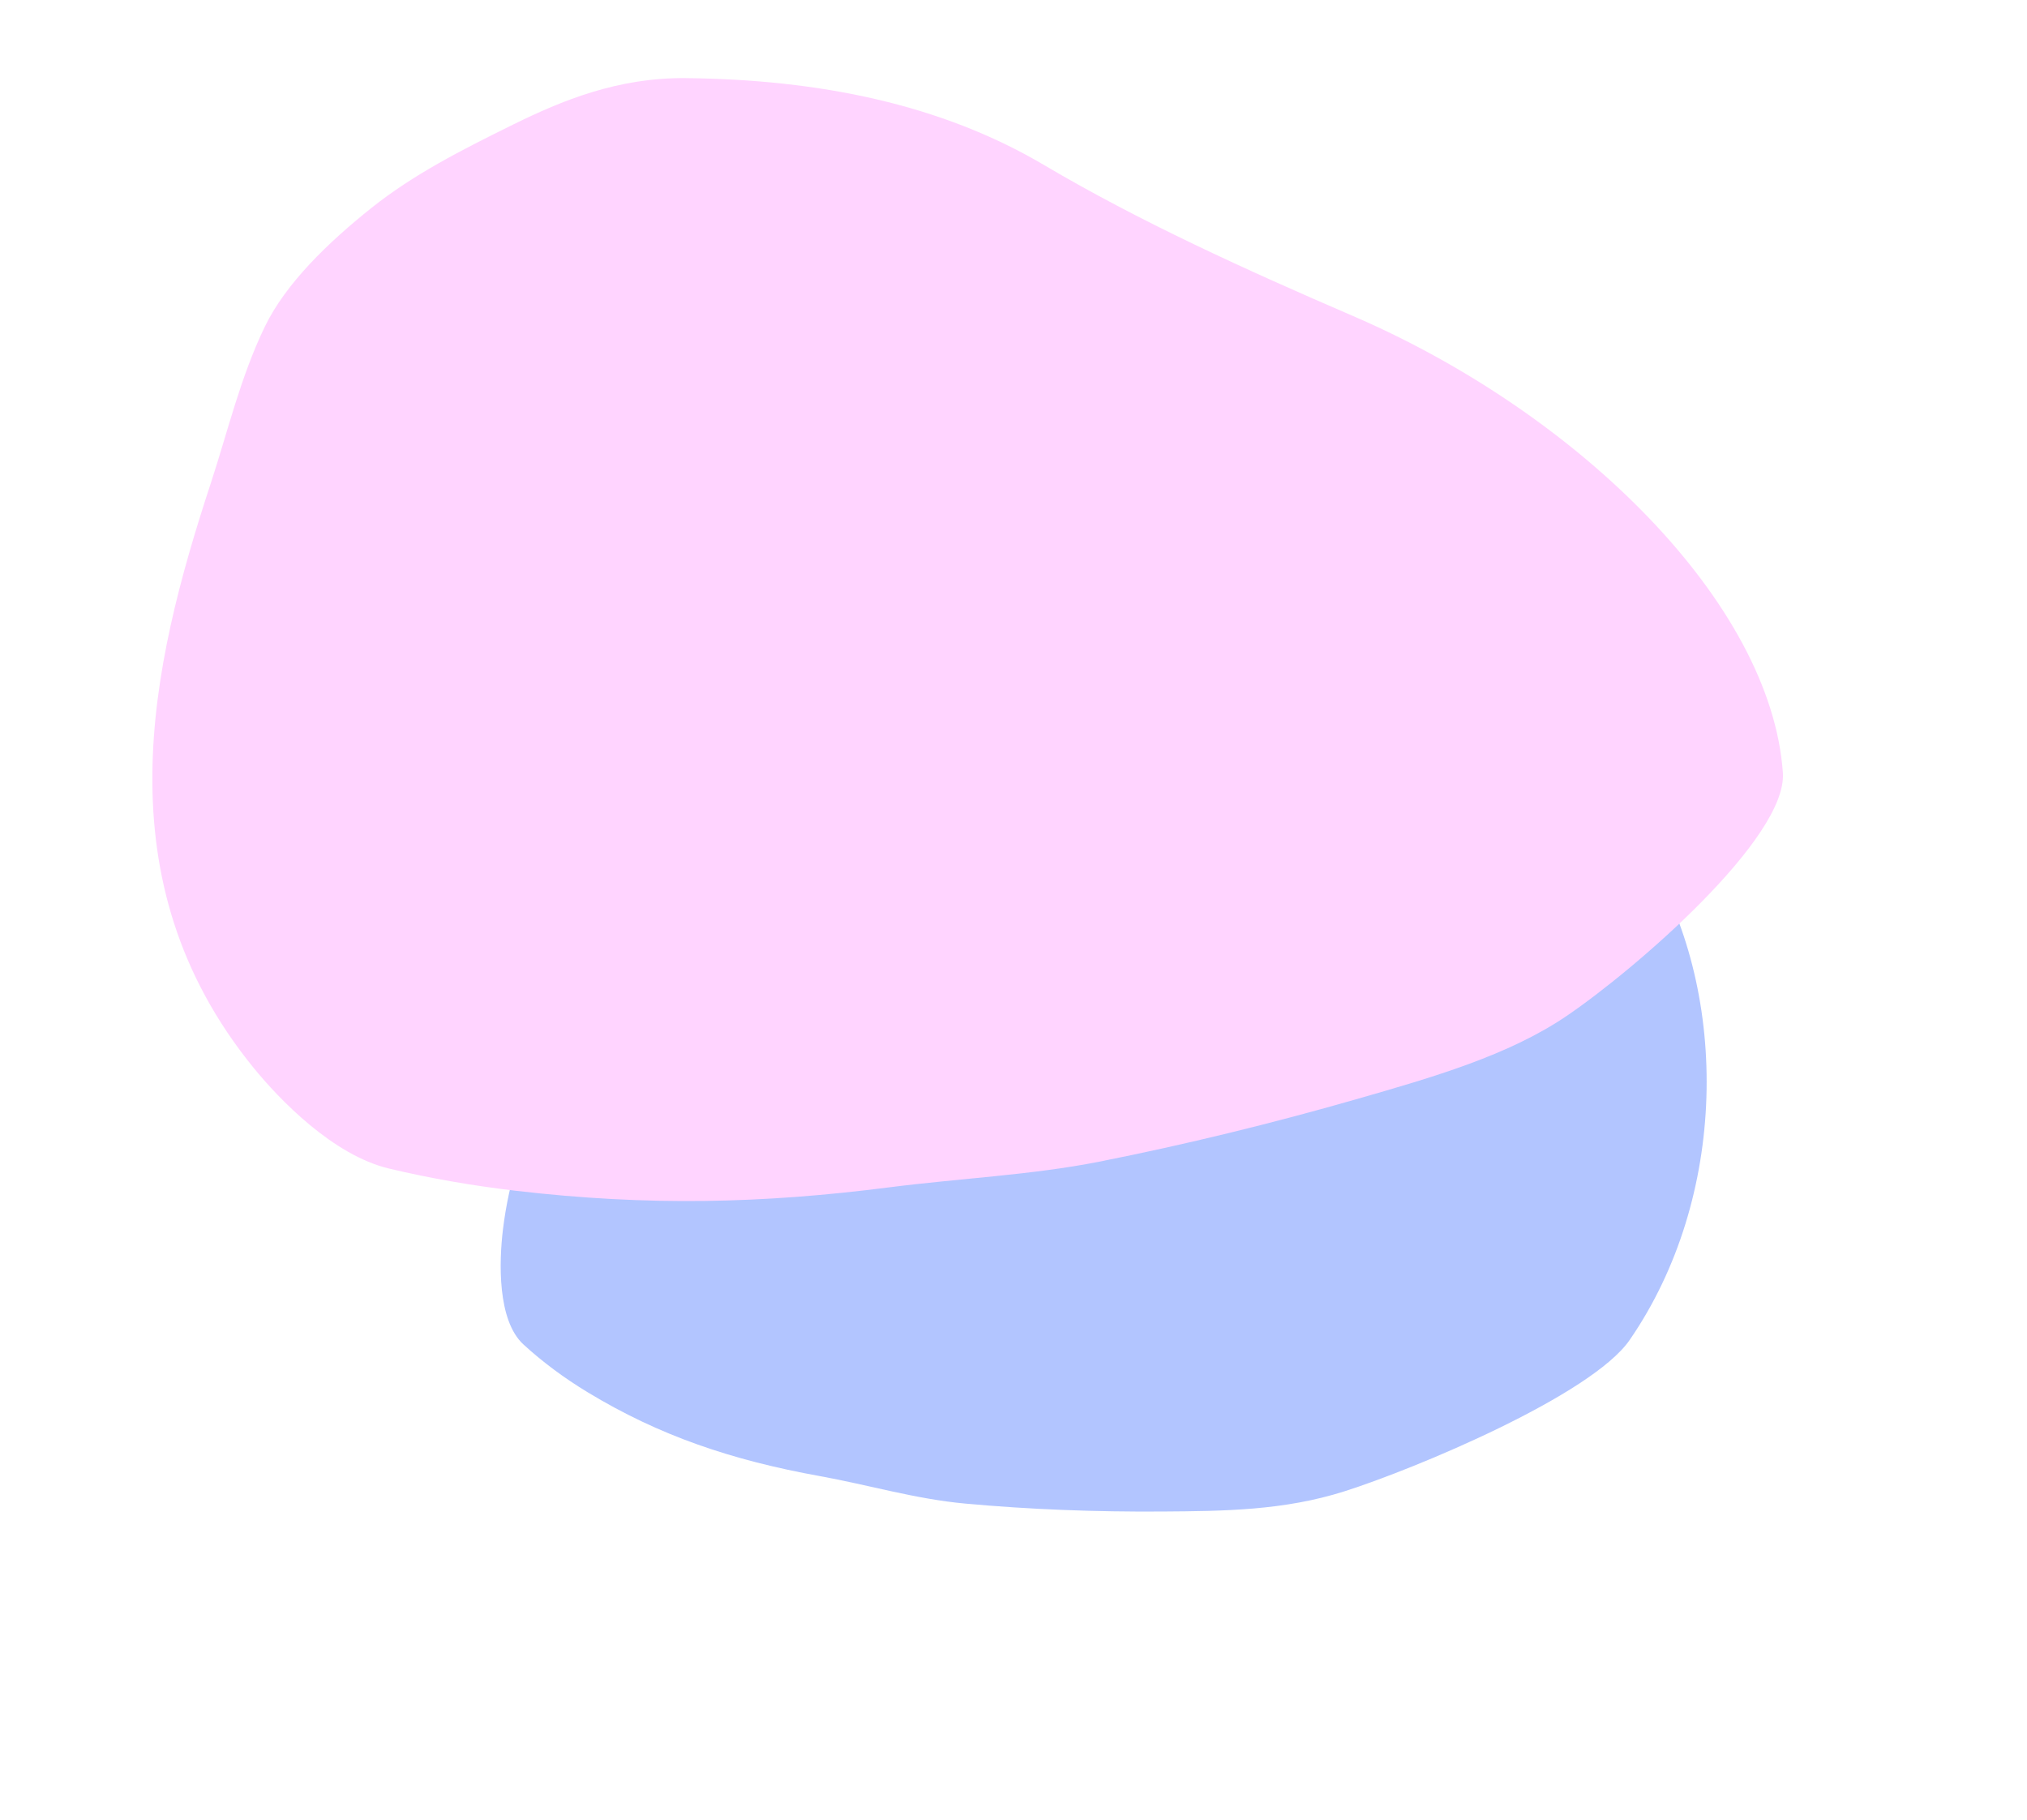 <svg width="196" height="176" viewBox="0 0 196 176" fill="none" xmlns="http://www.w3.org/2000/svg">
<path d="M112.365 146.176C118.381 146.136 124.152 146.08 130.001 144.222C136.882 142.036 153.913 134.912 157.58 129.586C167.078 115.792 167.203 96.298 159.573 83.321C155.983 77.216 152.568 70.941 150.304 64.305C147.857 57.133 142.105 52.408 134.221 49.293C130.206 47.707 125.466 48.31 121.153 49.13C116.468 50.02 112.148 50.906 107.687 52.618C102.994 54.419 97.982 56.754 94.113 59.755C89.626 63.236 85.565 67.324 81.418 71.097C66.722 84.465 50.873 100.463 48.633 118.898C48.254 122.015 48.078 127.688 50.612 130.017C52.471 131.725 54.578 133.281 56.801 134.629C63.767 138.856 70.766 141.213 79.295 142.754C83.973 143.6 88.513 144.967 93.318 145.407C99.616 145.984 105.979 146.219 112.365 146.176Z" fill="#B2C5FF"/>
<path d="M131.069 106.325C138.634 104.157 145.874 102.062 151.494 98.244C158.106 93.754 172.838 81.028 172.395 74.726C171.248 58.402 152.821 40.041 130.805 30.55C120.448 26.085 110.149 21.398 100.961 15.964C91.032 10.092 79.257 7.689 66.324 7.555C59.737 7.486 54.322 9.73 49.653 12.028C44.581 14.524 39.966 16.887 35.96 20.074C31.746 23.428 27.638 27.398 25.61 31.587C23.258 36.447 22.024 41.727 20.379 46.74C14.552 64.504 9.773 85.149 24.518 103.263C27.012 106.327 32.197 111.719 37.62 113.01C41.597 113.957 45.745 114.673 49.839 115.153C62.673 116.657 73.764 116.393 86.014 114.821C92.731 113.96 99.772 113.636 106.265 112.348C114.774 110.66 123.039 108.627 131.069 106.325Z" fill="#FFD4FF"/>
</svg>
